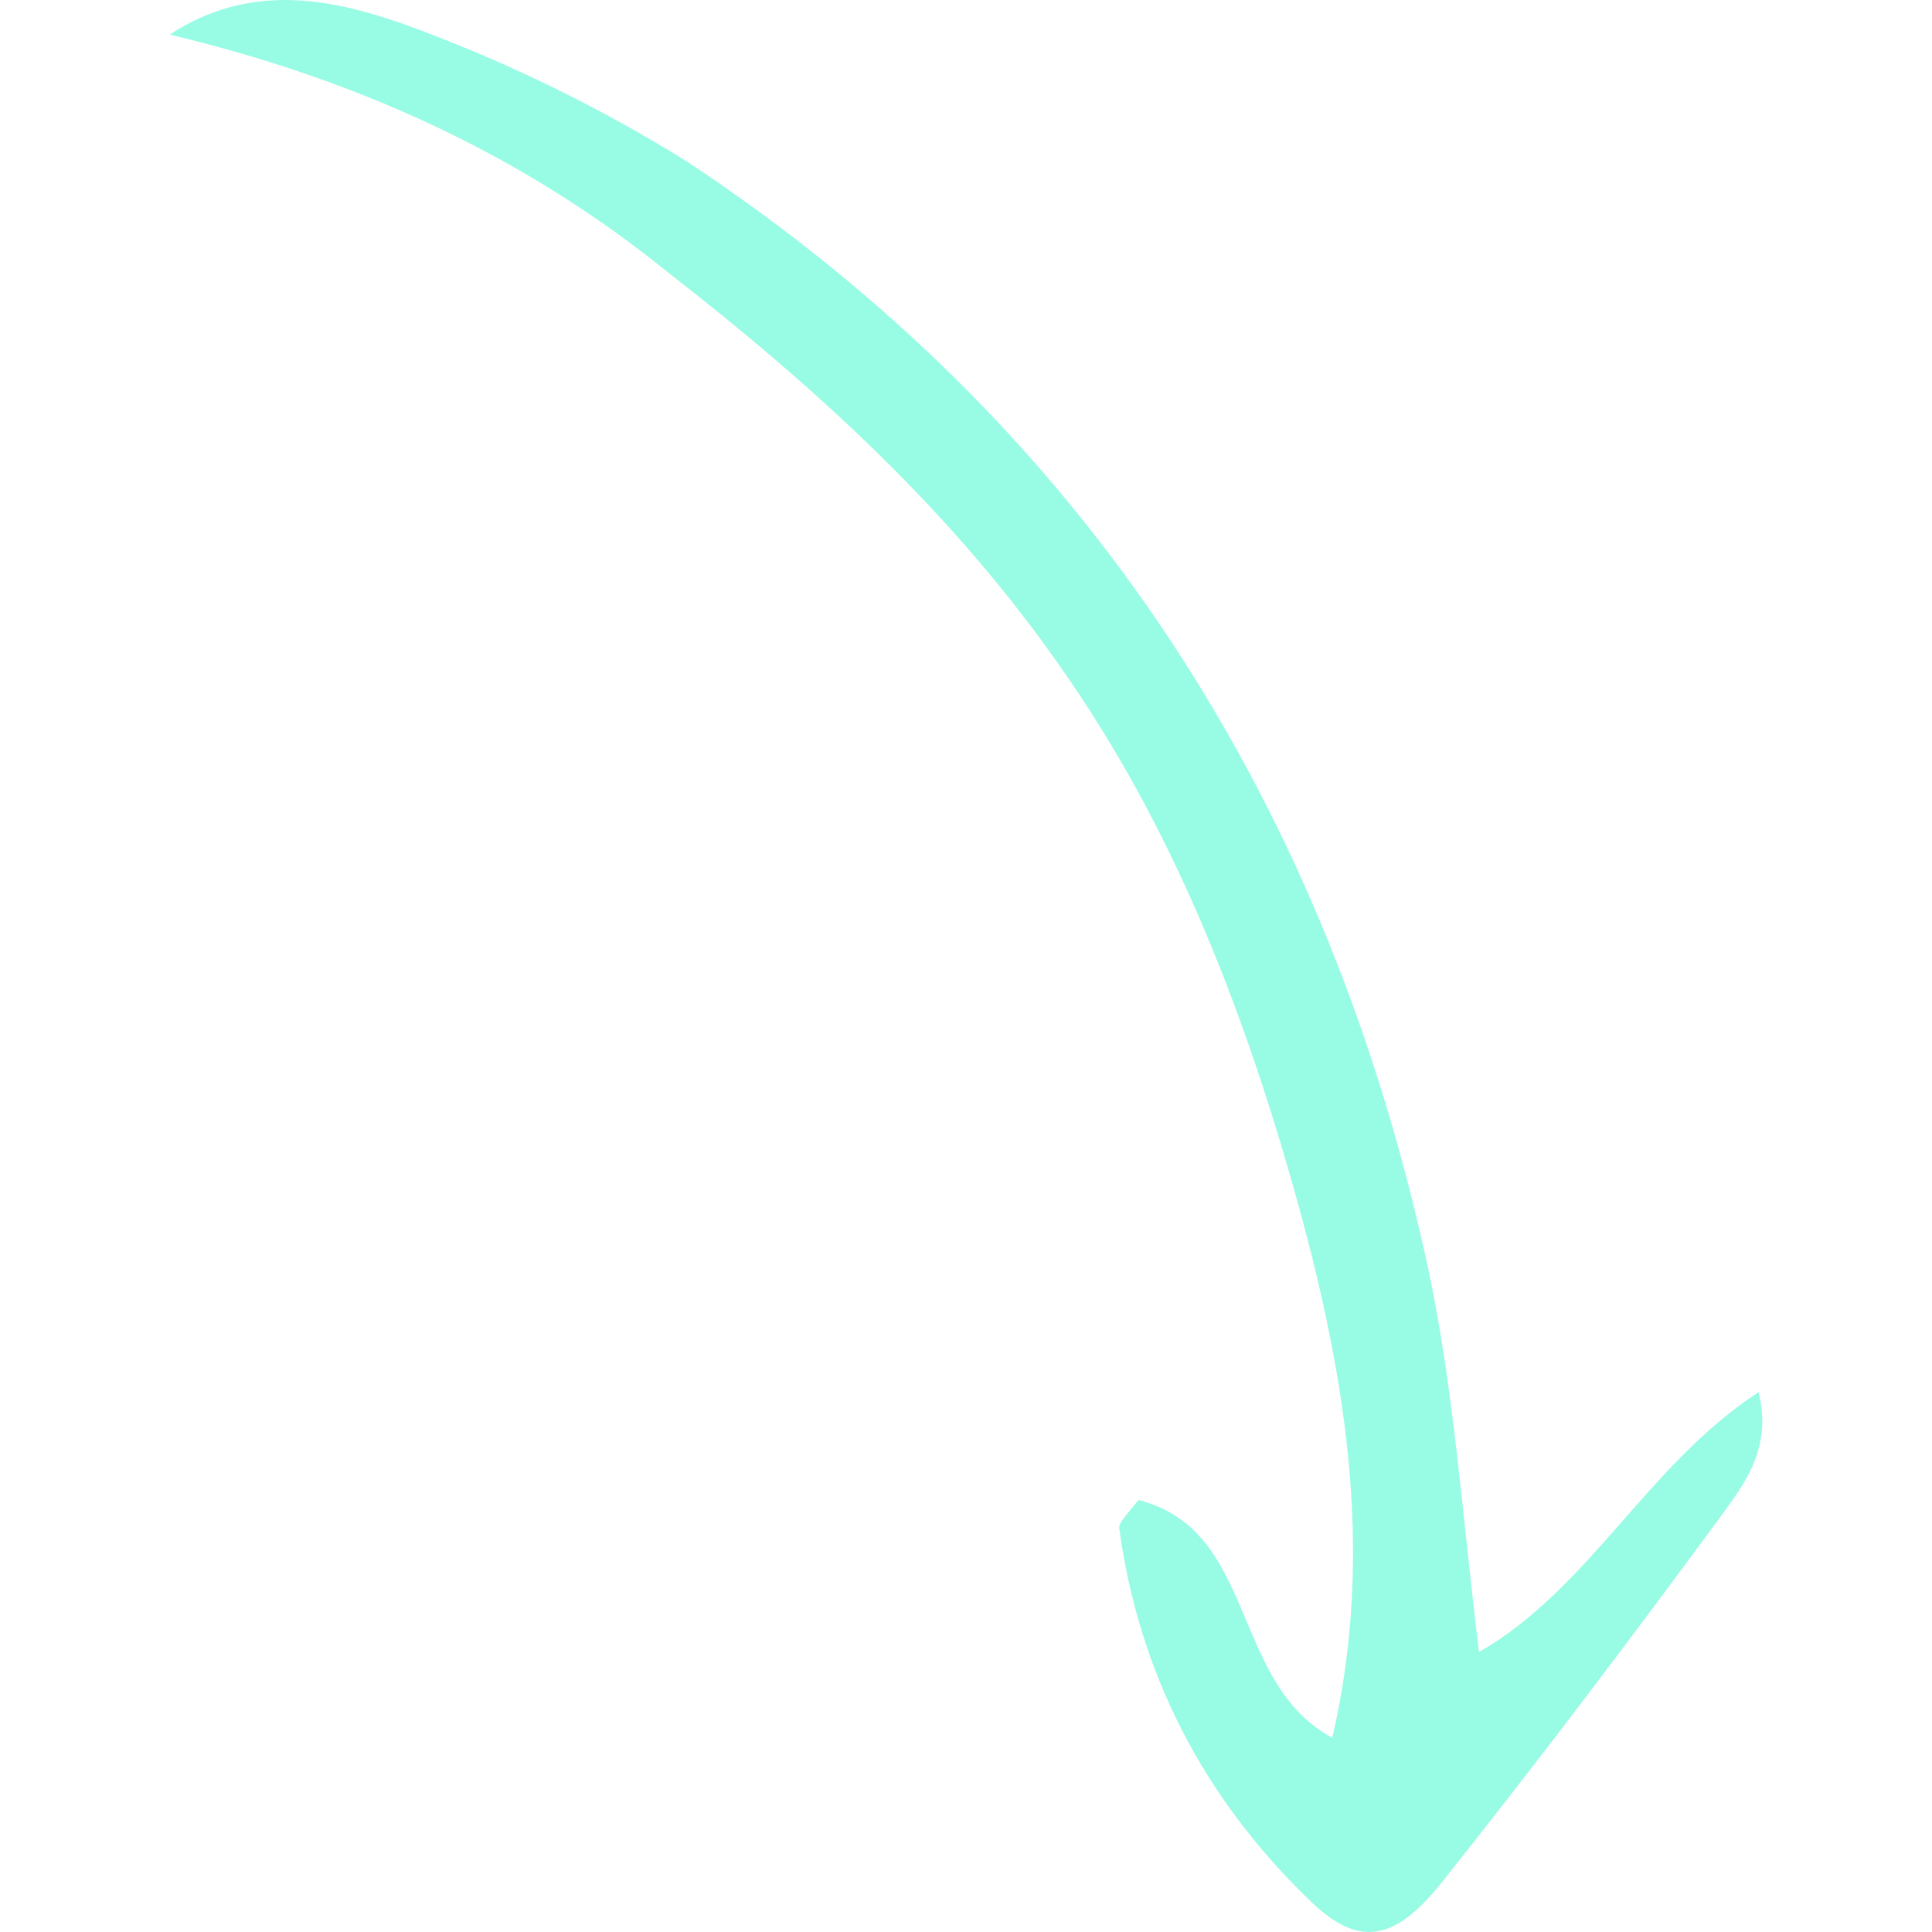 <!DOCTYPE svg PUBLIC "-//W3C//DTD SVG 1.1//EN" "http://www.w3.org/Graphics/SVG/1.1/DTD/svg11.dtd">
<!-- Uploaded to: SVG Repo, www.svgrepo.com, Transformed by: SVG Repo Mixer Tools -->
<svg width="800px" height="800px" viewBox="-13 0 148 148" fill="none" xmlns="http://www.w3.org/2000/svg">
<g id="SVGRepo_bgCarrier" stroke-width="0"/>
<g id="SVGRepo_tracerCarrier" stroke-linecap="round" stroke-linejoin="round"/>
<g id="SVGRepo_iconCarrier"> <path d="M0 2.65C6.149 -1.374 12.299 -0.103 17.812 1.803C25.446 4.557 32.867 8.157 39.653 12.393C70.4 32.727 88.848 61.744 96.482 97.539C98.39 106.647 99.026 116.178 100.299 126.556C108.78 121.685 113.233 112.154 121.715 106.647C122.776 110.883 120.655 113.636 118.959 115.966C111.961 125.497 104.752 135.028 97.33 144.348C93.725 148.796 90.968 149.219 87.151 145.407C79.094 137.57 74.217 128.039 72.732 117.025C72.732 116.601 73.368 115.966 74.217 114.907C83.335 117.237 81.214 128.886 89.06 133.122C92.453 118.508 89.908 104.529 86.091 90.973C82.062 76.782 76.761 63.227 68.279 51.154C60.01 39.293 49.619 29.761 38.169 20.866C26.93 11.758 14.207 6.039 0 2.65Z" fill="#98FCE4"/> </g>
</svg>